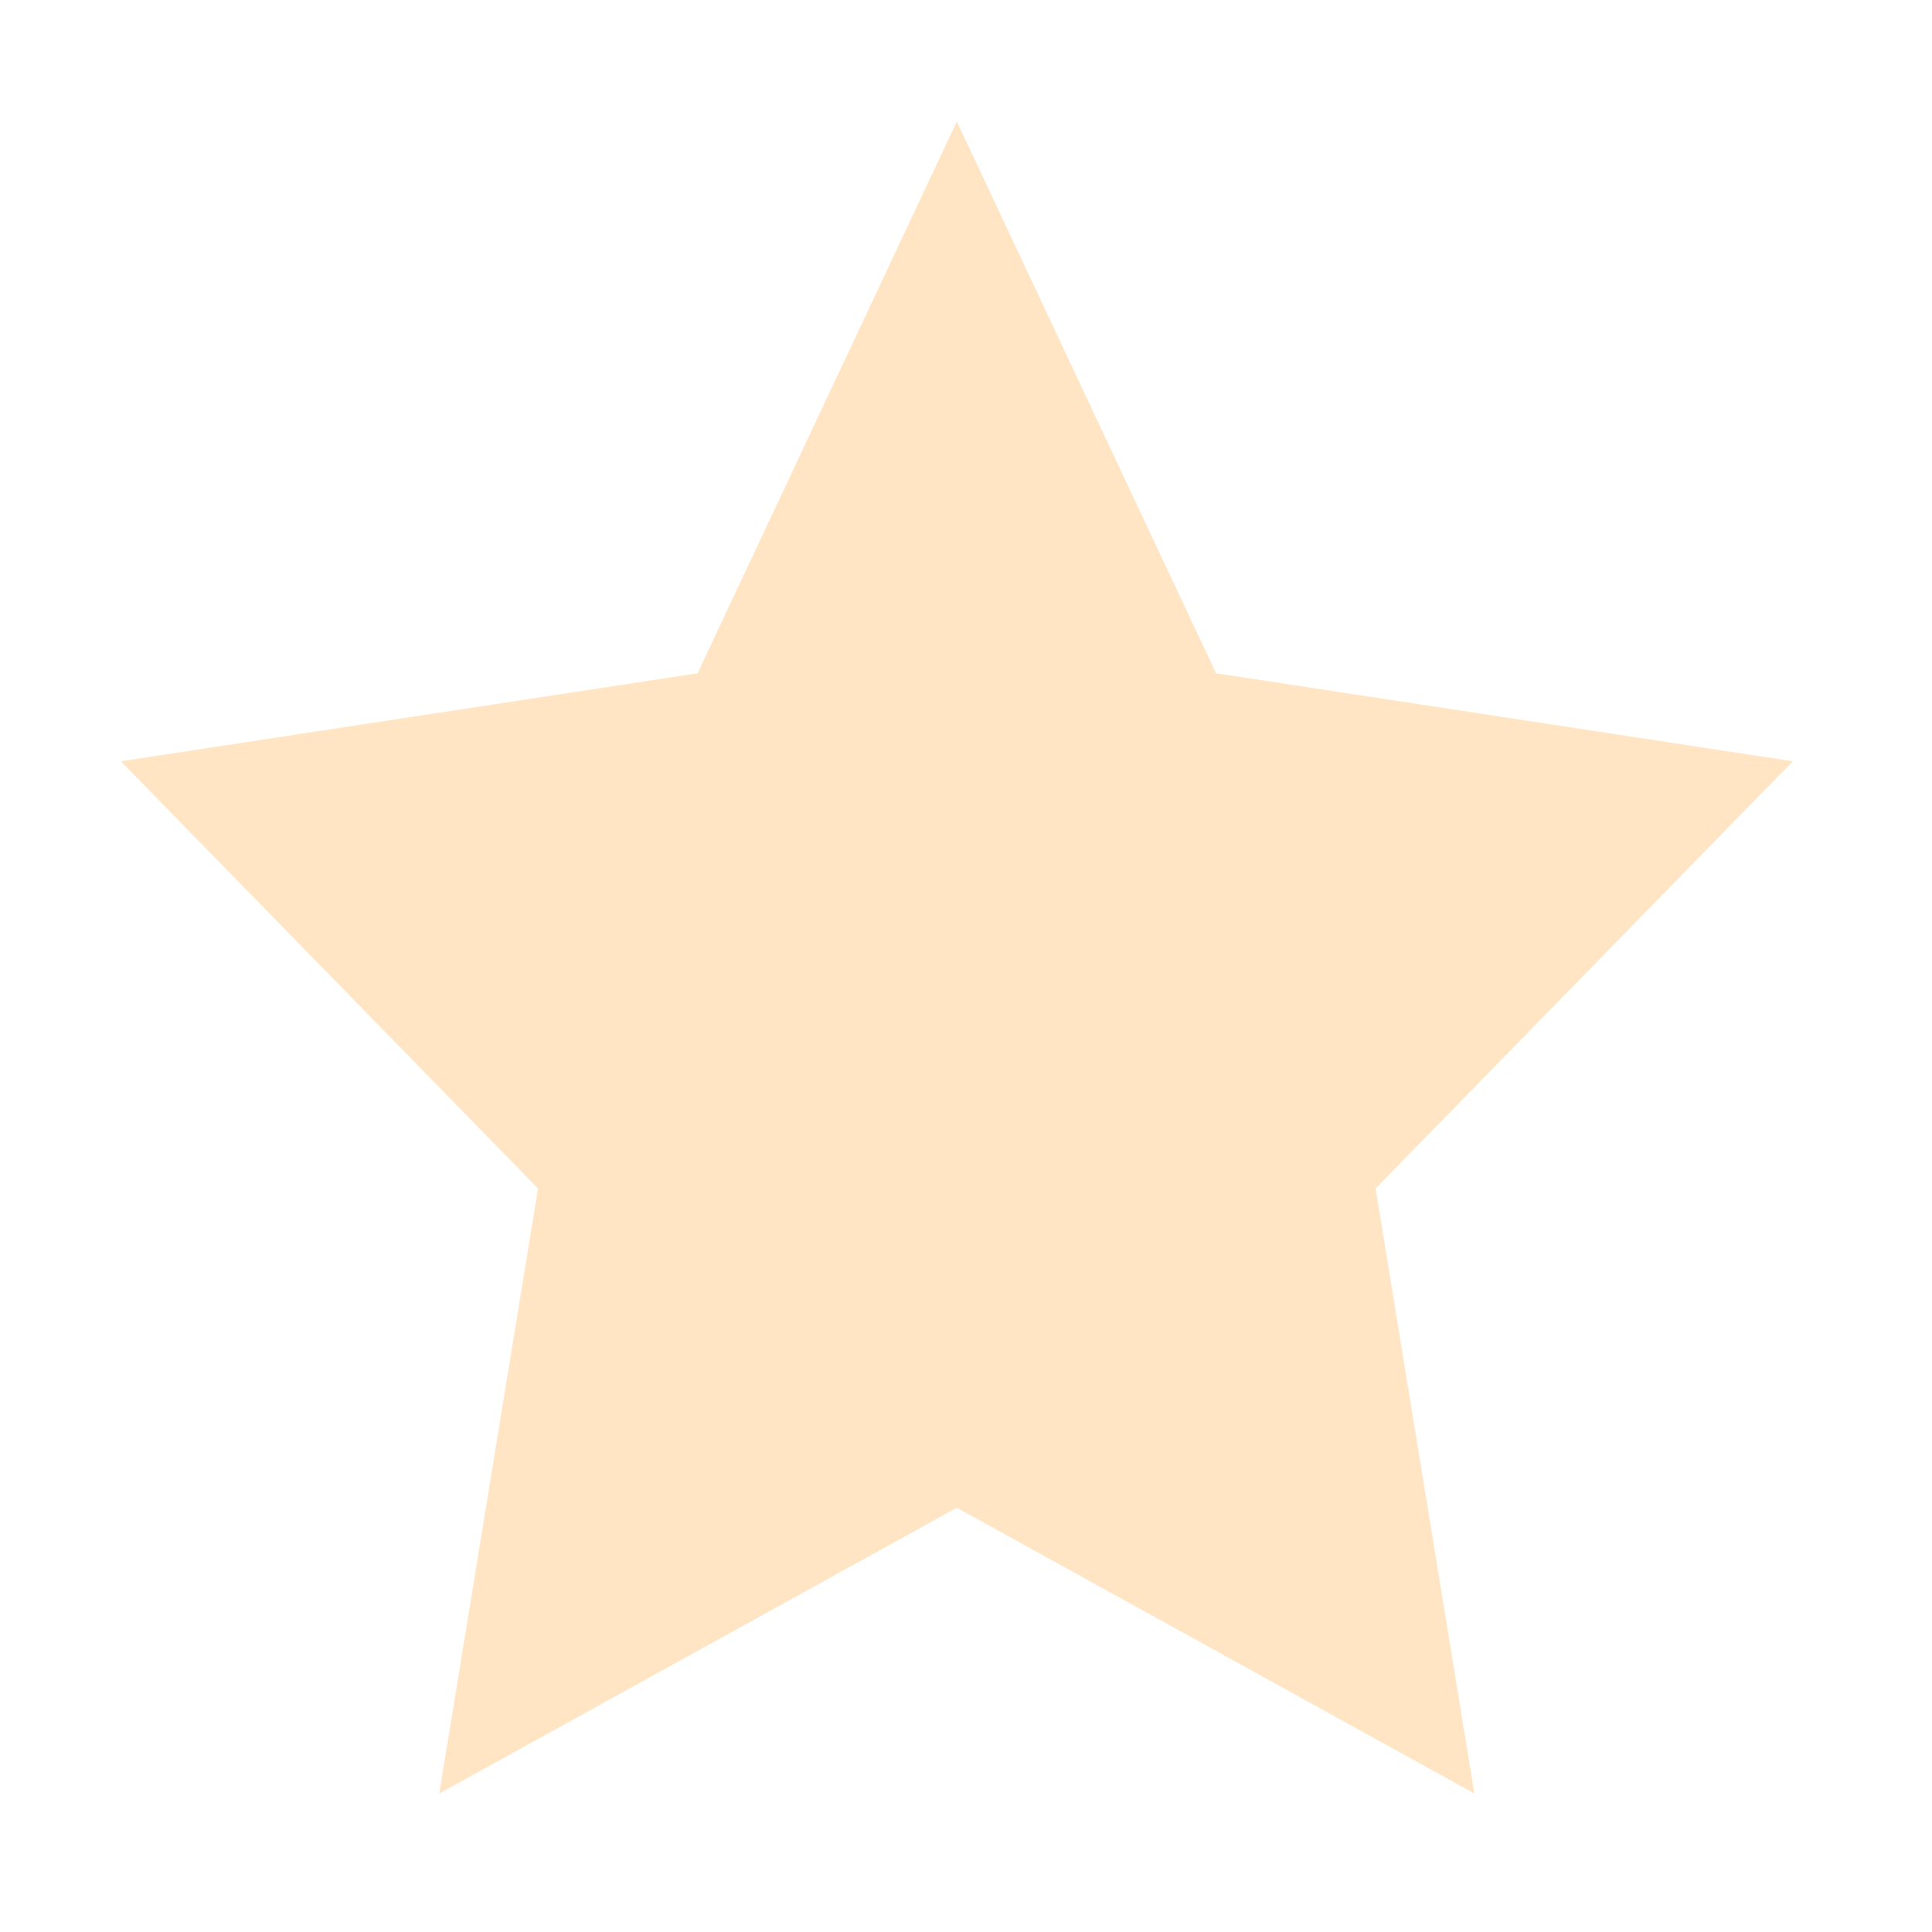 <?xml version="1.0" standalone="no"?><!DOCTYPE svg PUBLIC "-//W3C//DTD SVG 1.1//EN" "http://www.w3.org/Graphics/SVG/1.1/DTD/svg11.dtd"><svg t="1487736748205" class="icon" style="" viewBox="0 0 1024 1024" version="1.1" xmlns="http://www.w3.org/2000/svg" p-id="2559" xmlns:xlink="http://www.w3.org/1999/xlink" width="200" height="200"><defs><style type="text/css"></style></defs><path d="M729.096 629.911l52.357 320.69-274.318-151.466-274.318 151.466 52.357-320.69L64.044 403.497l305.689-46.642L507.136 64.417l137.402 292.437 305.689 46.642L729.096 629.911z" p-id="2560" fill="#ffe5c3"></path></svg>
